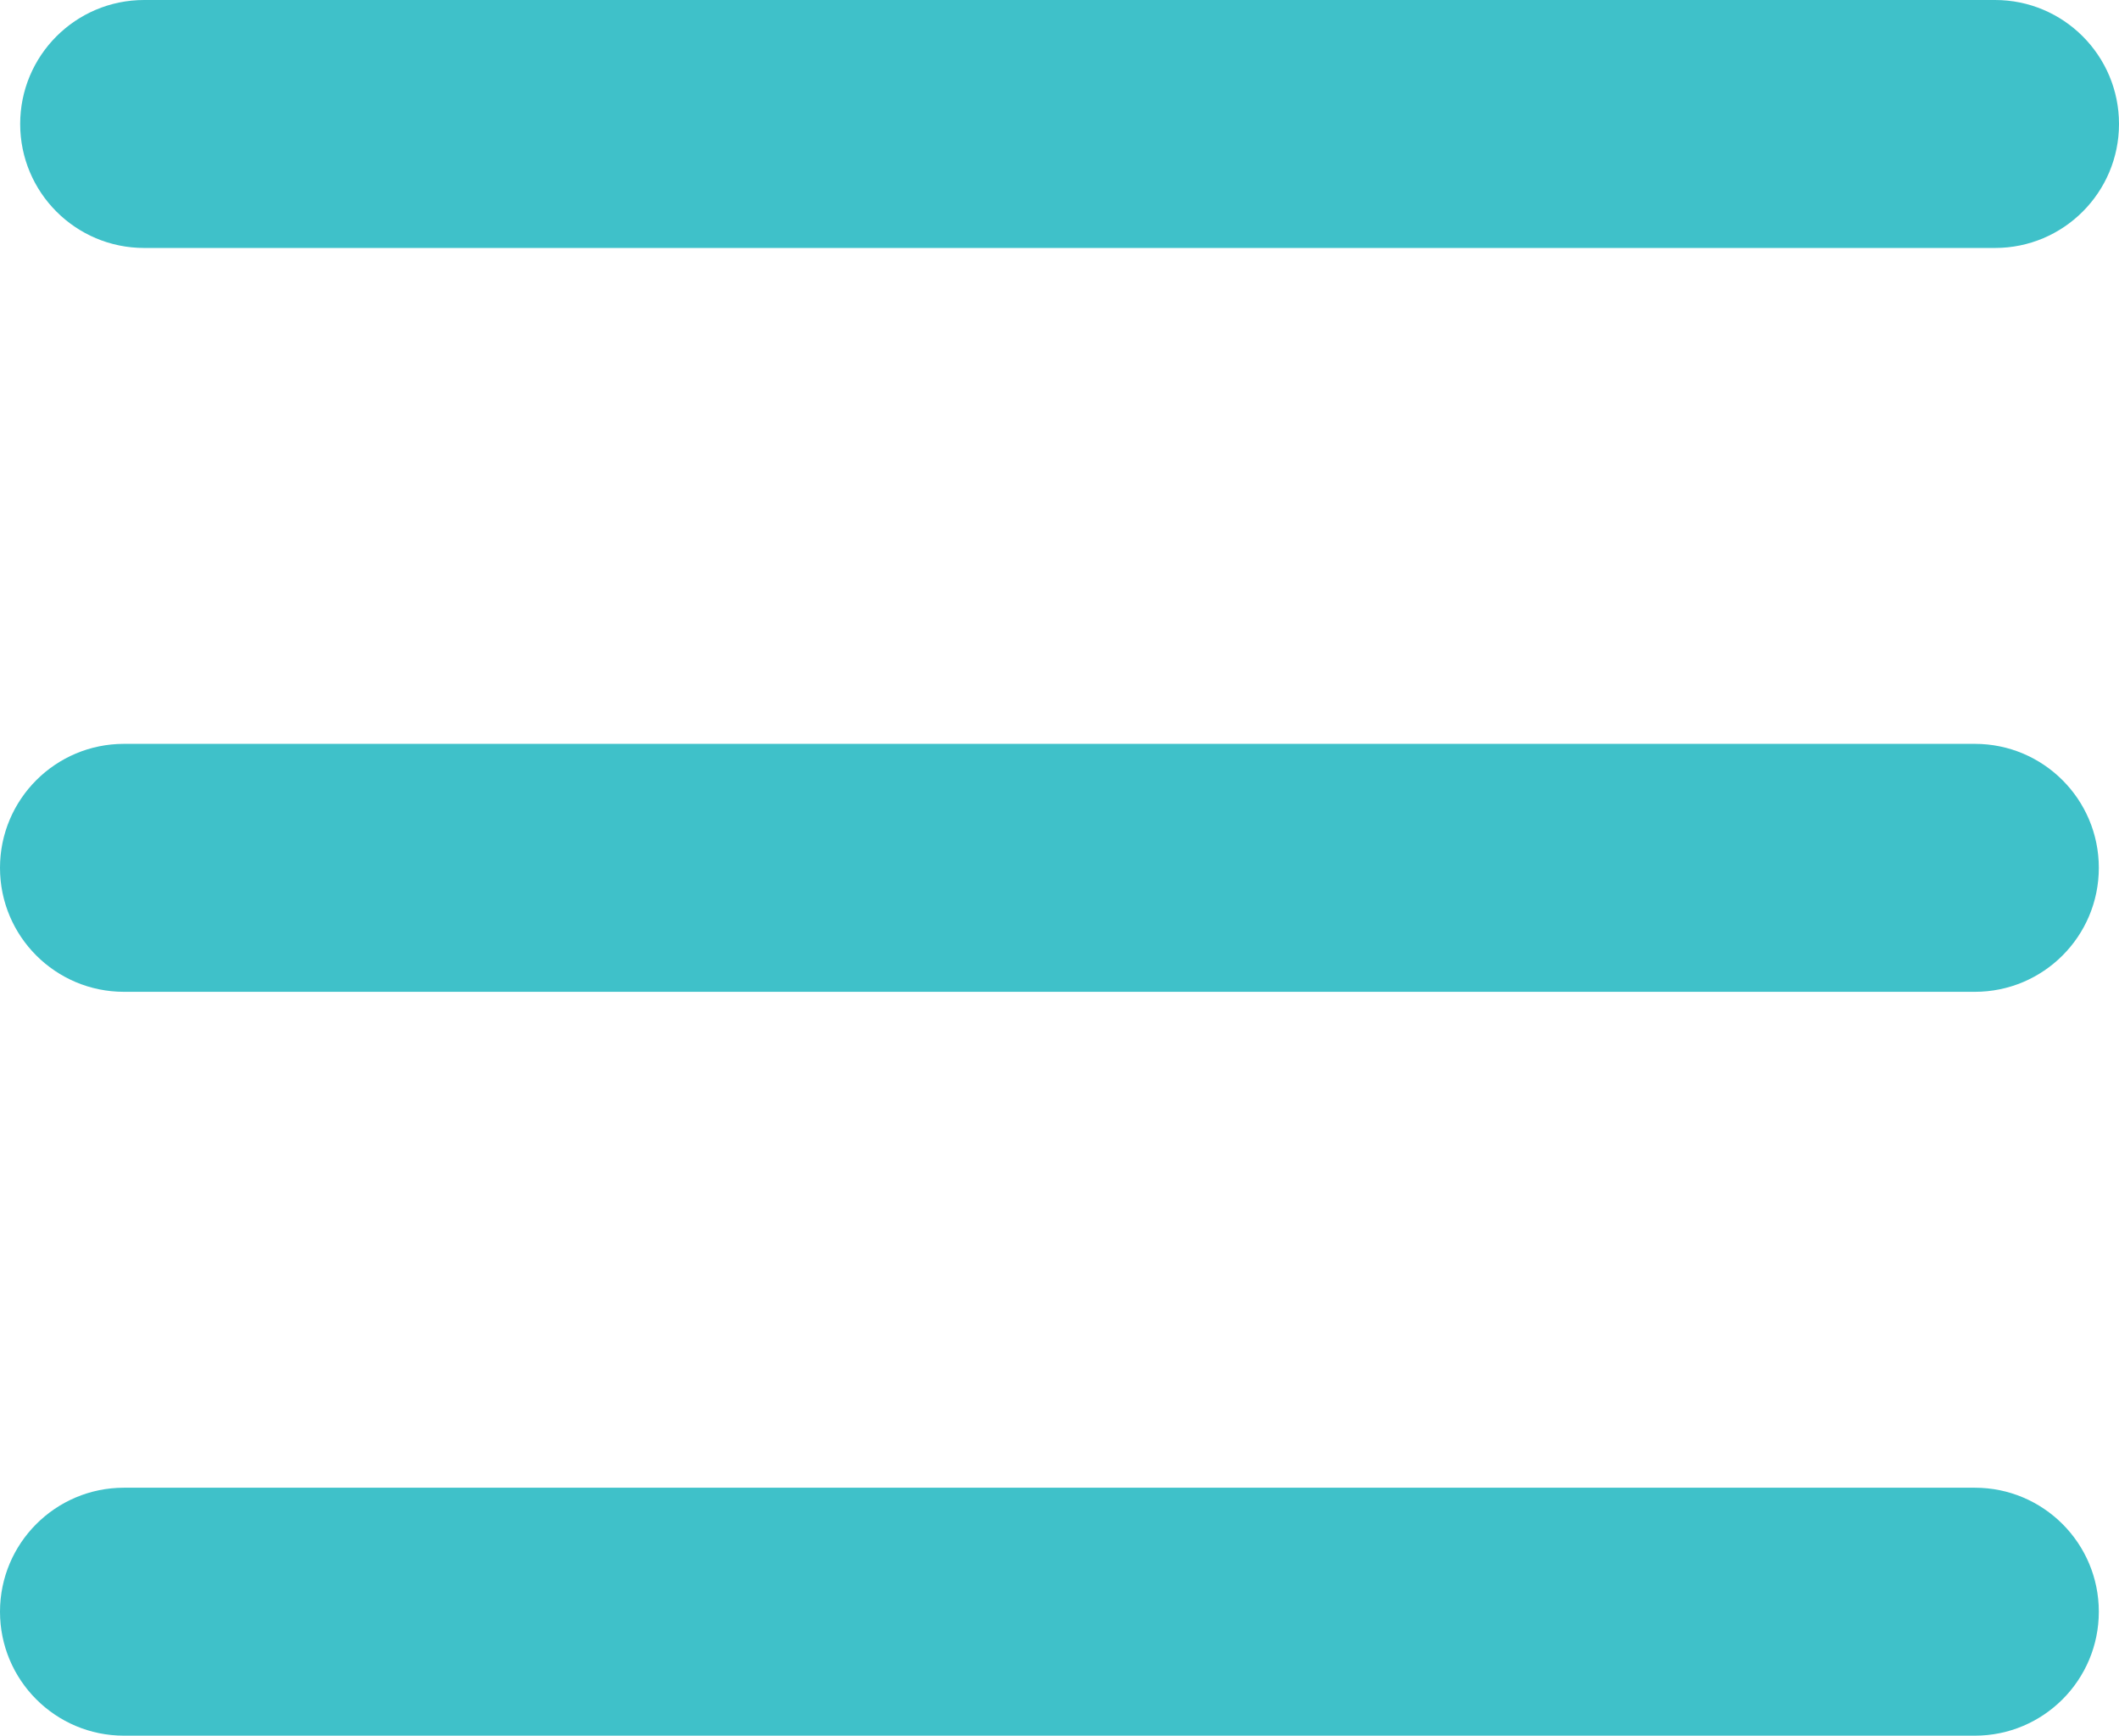 <?xml version="1.0" encoding="UTF-8"?>
<svg width="105px" height="86px" viewBox="0 0 105 86" version="1.1" xmlns="http://www.w3.org/2000/svg" xmlns:xlink="http://www.w3.org/1999/xlink">
    <!-- Generator: Sketch 60.1 (88133) - https://sketch.com -->
    <title>Hamburger</title>
    <desc>Created with Sketch.</desc>
    <g id="Page-1" stroke="none" stroke-width="1" fill="none" fill-rule="evenodd">
        <g id="Home-Expanded-Copy" transform="translate(-950, -76)" fill="#3FC1C9">
            <g id="Hamburger" transform="translate(950, 76)">
                <path d="M97.857,73.714 C101.25,73.714 104,76.465 104,79.857 C104,83.25 101.25,86 97.857,86 L6.143,86 C2.75,86 4.15474447e-16,83.25 0,79.857 C-4.15474447e-16,76.465 2.75,73.714 6.143,73.714 L97.857,73.714 Z M97.857,36.857 C101.25,36.857 104,39.607 104,43 C104,46.393 101.25,49.143 97.857,49.143 L6.143,49.143 C2.75,49.143 4.15474447e-16,46.393 0,43 C-4.15474447e-16,39.607 2.75,36.857 6.143,36.857 L97.857,36.857 Z M98.857,1.83852933e-13 C102.25,1.80374416e-13 105,2.75 105,6.143 C105,9.535 102.25,12.286 98.857,12.286 L7.143,12.286 C3.75,12.286 1,9.535 1,6.143 C1,2.75 3.75,1.83587966e-13 7.143,1.83852933e-13 L98.857,1.83852933e-13 Z" id="Combined-Shape"></path>
            </g>
        </g>
    </g>
</svg>